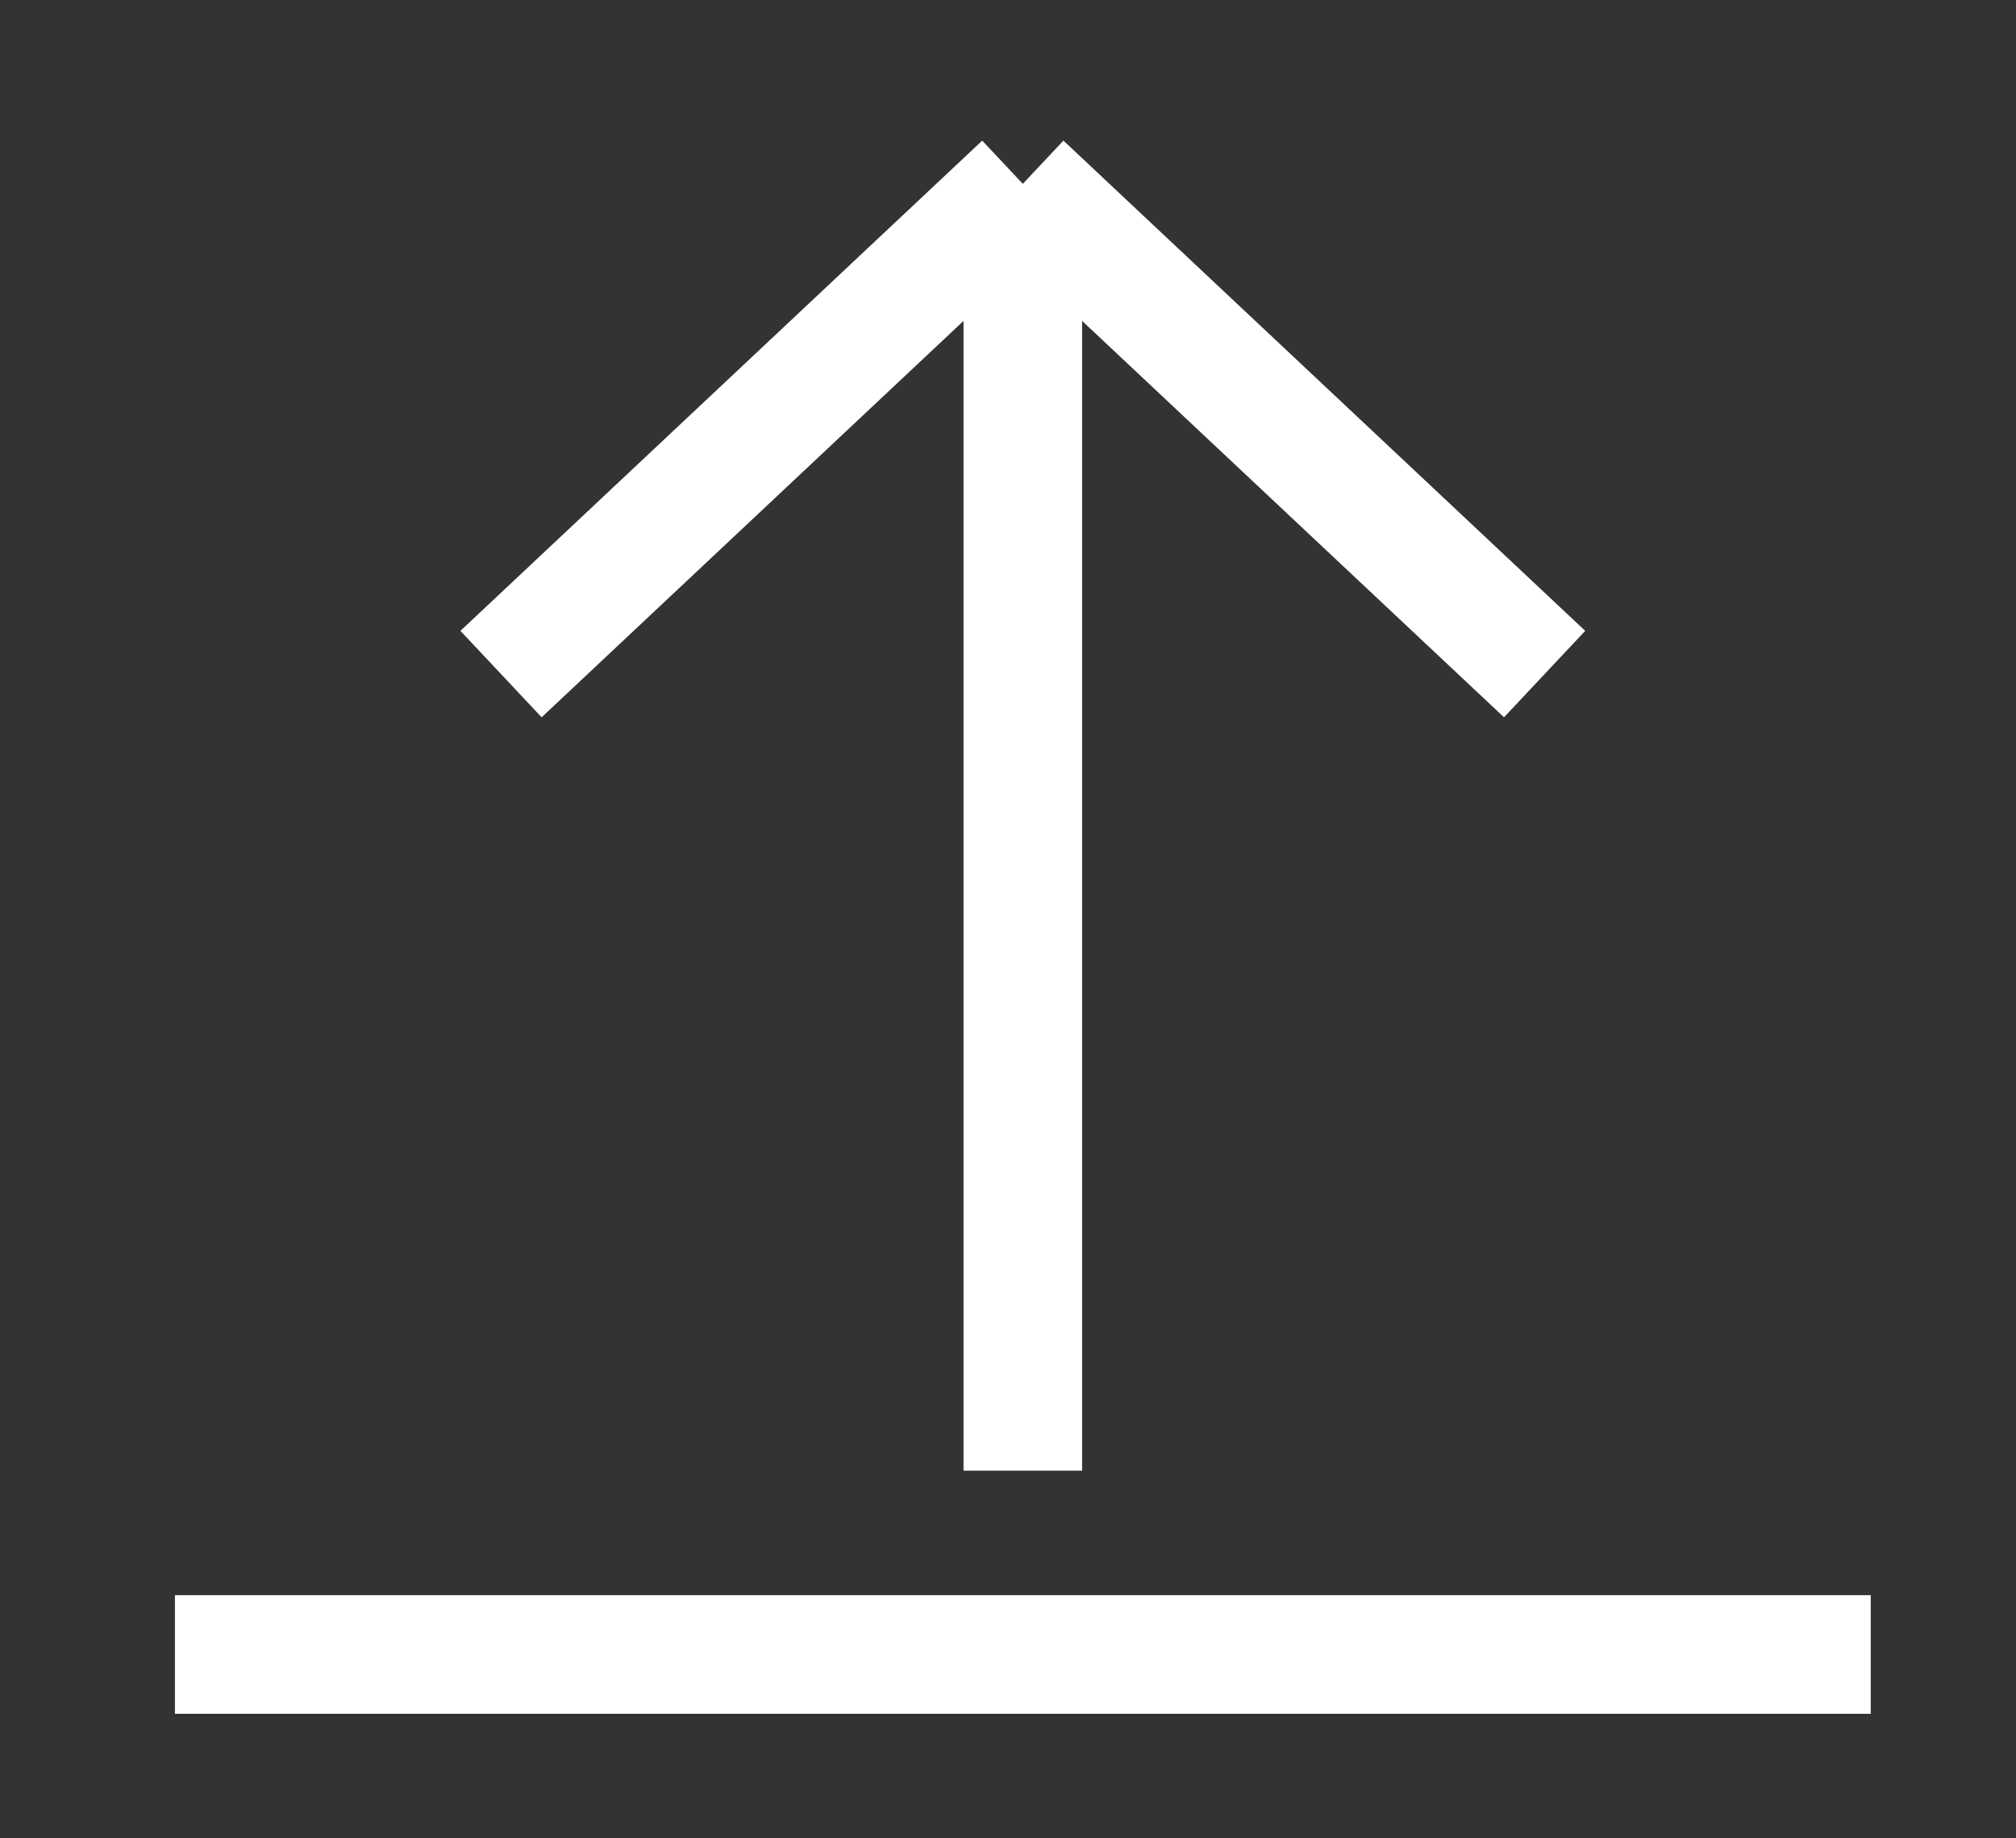 <svg width="34" height="31" viewBox="0 0 34 31" fill="none" xmlns="http://www.w3.org/2000/svg">
<rect x="0" y="0" width="34" height="31" fill="#333333" stroke="none"/>
<path d="M17.25 3.1L26.05 11.367M17.25 3.1L8.45 11.367M17.25 3.1V24.8M2.95 27.9H31.55" stroke="white" stroke-width="2"/>
</svg>
